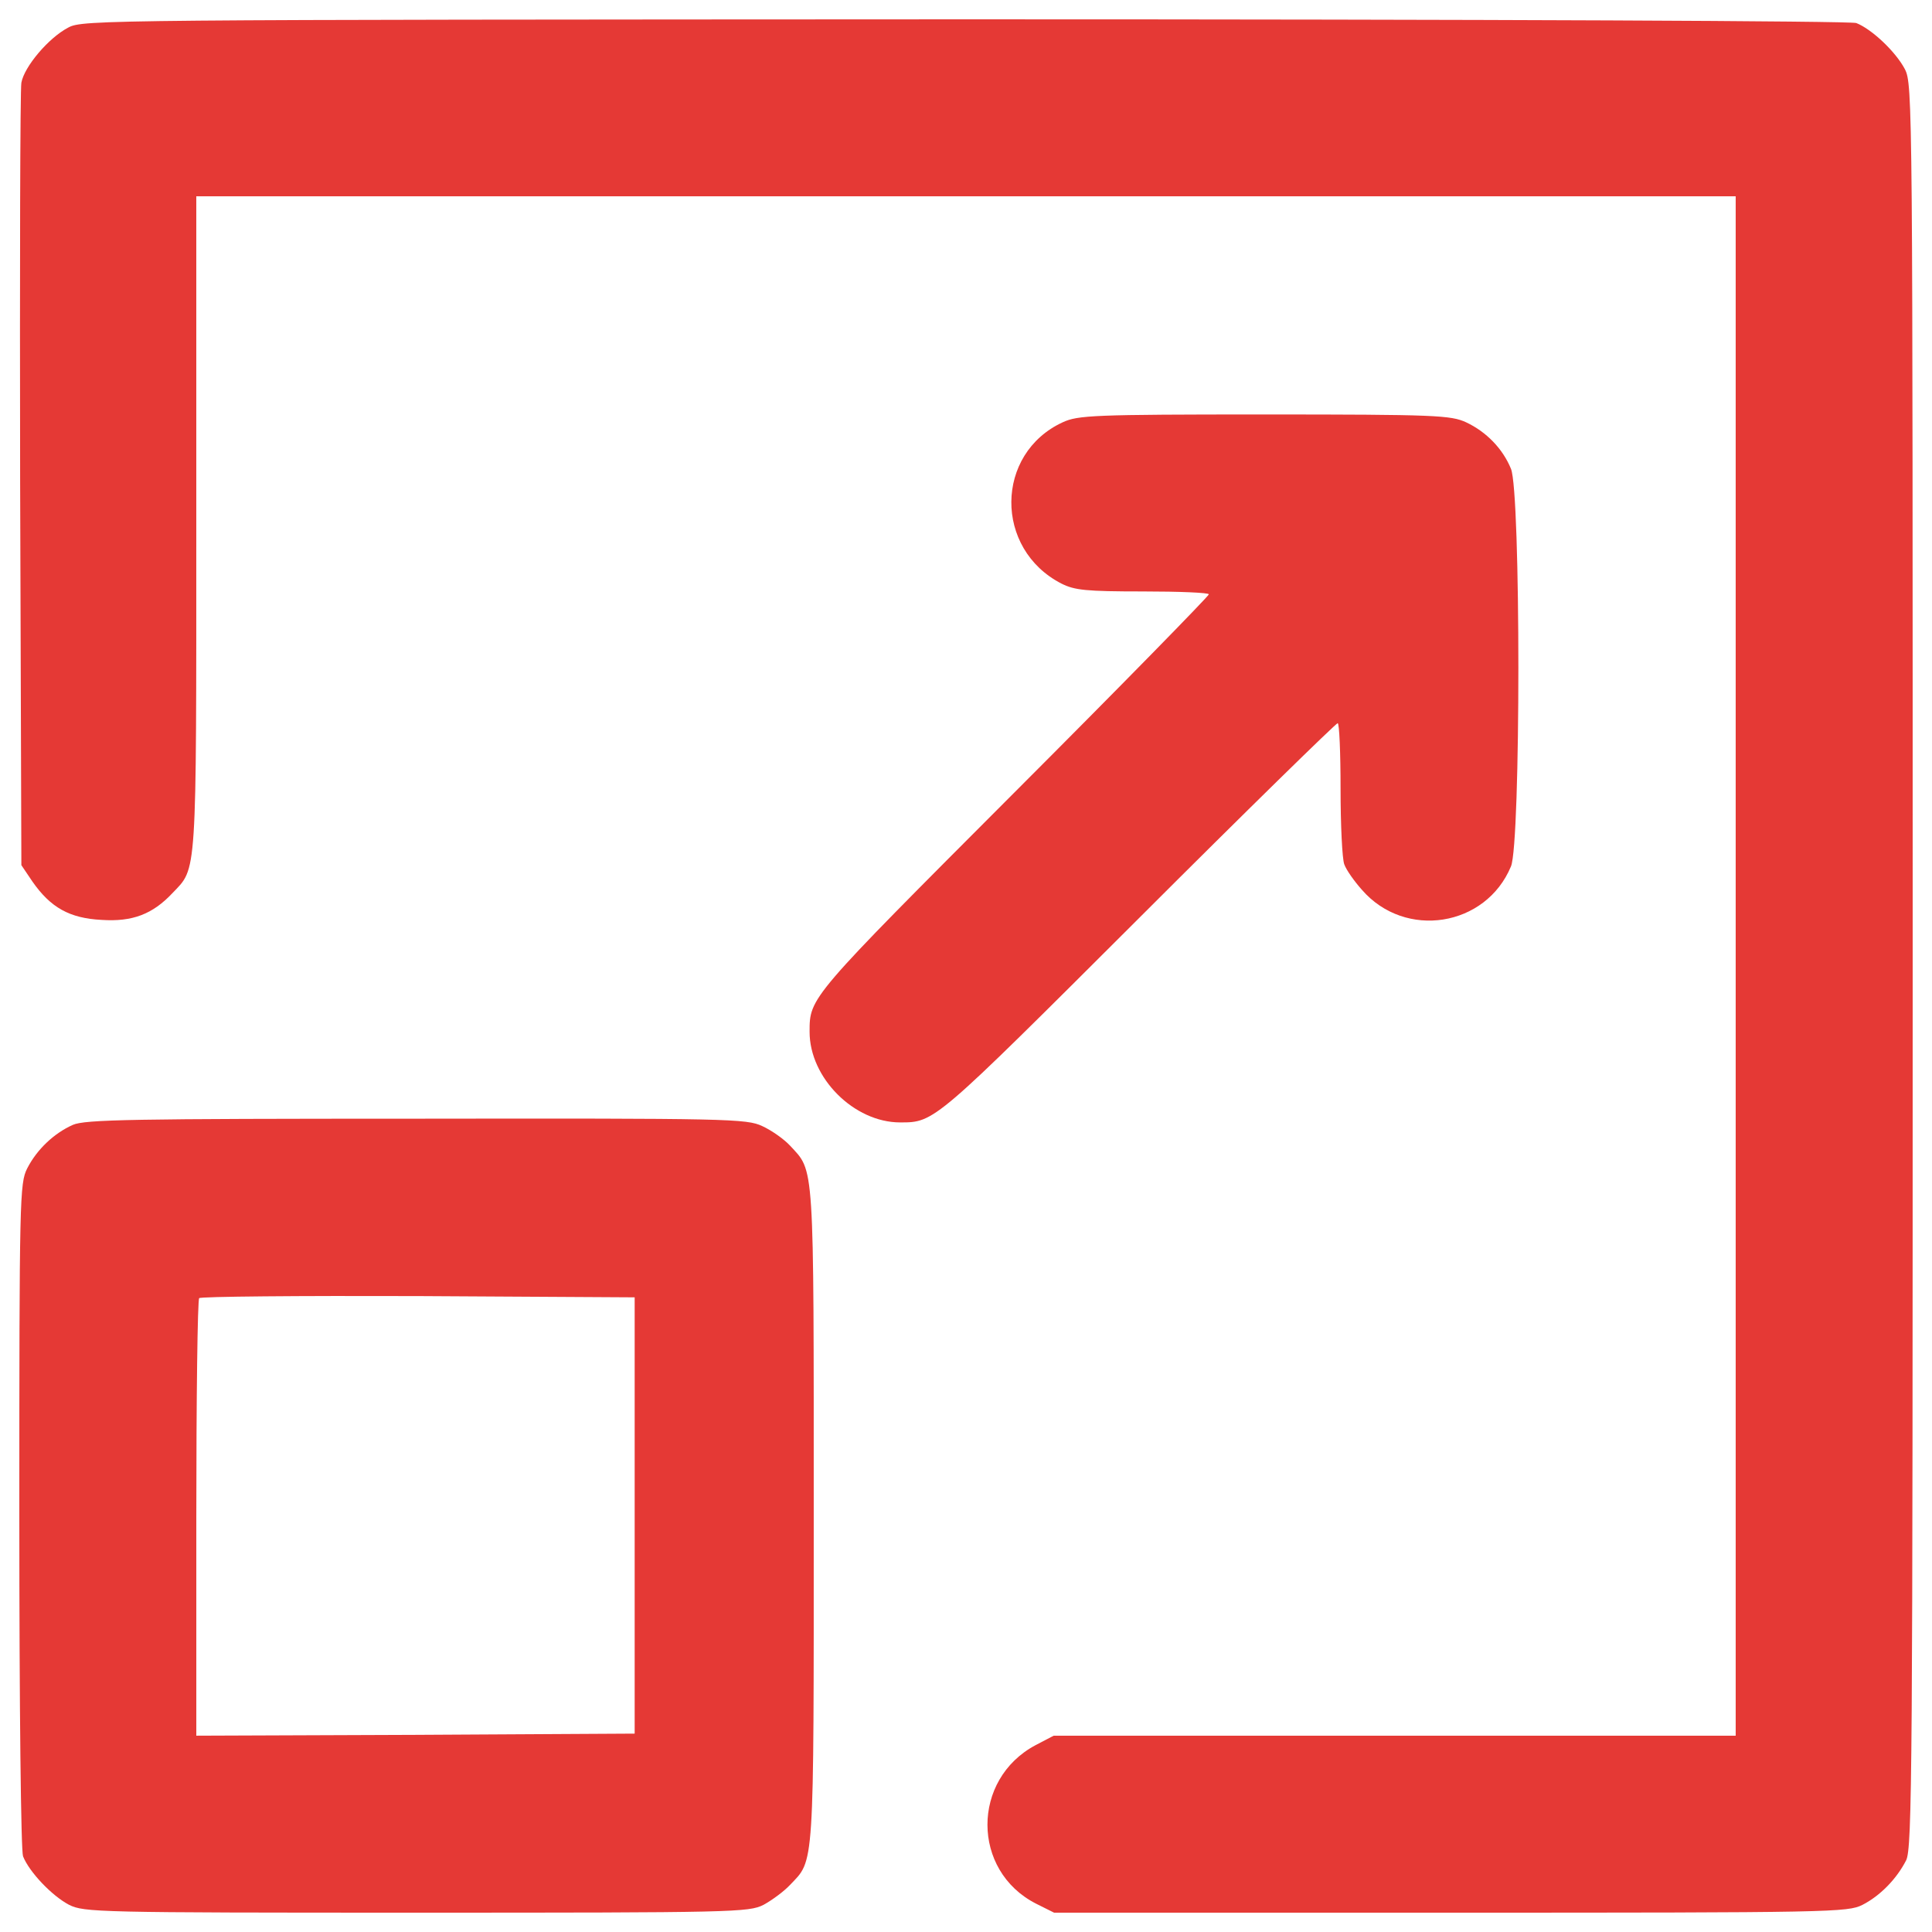 <?xml version="1.0" encoding="utf-8"?>
<!DOCTYPE svg PUBLIC "-//W3C//DTD SVG 1.1//EN" "http://www.w3.org/Graphics/SVG/1.1/DTD/svg11.dtd">
<svg version="1.1" xmlns="http://www.w3.org/2000/svg" xmlns:xlink="http://www.w3.org/1999/xlink" x="0px" y="0px" viewBox="0 0 1000 1000" enable-background="new 0 0 1000 1000" xml:space="preserve" fill="#e53935">
<g><g transform="translate(0,511) scale(0.1,-0.1)"><path d="M353.5,4967.4c-102.3-53.3-227.9-202.4-242.9-285.5c-6.4-36.2-8.5-963-6.4-2058l6.4-1992l57.5-85.2c93.7-134.2,191.7-189.6,357.9-198.1c159.8-10.7,264.2,29.8,366.4,138.5c127.8,134.2,123.6,59.6,123.6,1913.1v1693.7H5000h3983.9V110v-3983.9h-1764H5453.8l-93.7-49c-332.4-176.8-332.4-649.8,2.1-820.2l93.8-46.9h2053.7c1977,0,2053.7,2.1,2130.4,40.5c91.6,46.9,176.8,134.2,225.8,230.1c32,61.8,34.1,473,34.1,4629.4c0,4471.8,0,4563.4-40.5,4642.2c-46.9,89.5-170.4,206.7-251.4,238.6c-32,10.6-1840.7,19.2-4614.5,19.2C530.4,5007.9,428.1,5007.9,353.5,4967.4z"/><path d="M5500.7,2924.3c-351.5-161.9-355.8-656.2-6.4-835.1c68.2-34.1,125.7-40.5,421.8-40.5c187.5,0,340.9-6.4,340.9-14.9c0-8.5-453.8-472.9-1009.8-1029C4188.3-56.2,4190.4-51.9,4190.4-230.9c0-238.6,230.1-468.7,468.7-468.7c179,0,174.7-2.1,1235.7,1056.7c556,556,1020.5,1009.8,1029,1009.8c8.5,0,14.9-153.4,14.9-338.7c0-187.5,8.5-364.3,19.2-392c10.7-29.8,53.3-89.5,91.6-132.1c223.7-257.8,641.2-191.7,771.2,121.4c51.1,119.3,51.1,1938.7,0,2058c-42.6,104.4-127.8,191.7-232.2,240.7c-78.8,36.2-155.5,40.5-1043.9,40.5C5656.2,2964.8,5579.5,2960.5,5500.7,2924.3z"/><path d="M377-712.3C281.1-755,191.6-838,140.5-938.2C102.1-1014.9,100-1087.3,100-2732c0-1009.8,8.5-1736.3,19.2-1766.1c32-81,149.1-204.5,238.6-251.4c78.8-38.4,140.6-40.5,1798.1-40.5c1646.8,0,1719.3,2.1,1796,40.5c42.6,23.4,104.4,68.2,136.4,102.3c127.8,134.2,123.6,59.6,123.6,1913.1s4.3,1776.8-123.6,1915.3c-32,34.1-95.9,78.8-142.7,100.1c-81,38.4-174.7,40.5-1789.6,38.4C679.5-680.4,440.9-684.6,377-712.3z M3285-2734.1v-1129.1l-1133.4-6.4l-1135.5-4.3V-2749c0,620,6.4,1133.4,14.9,1139.8c6.4,8.5,517.7,12.8,1133.4,10.7L3285-1605V-2734.1z"/></g></g>
</svg>